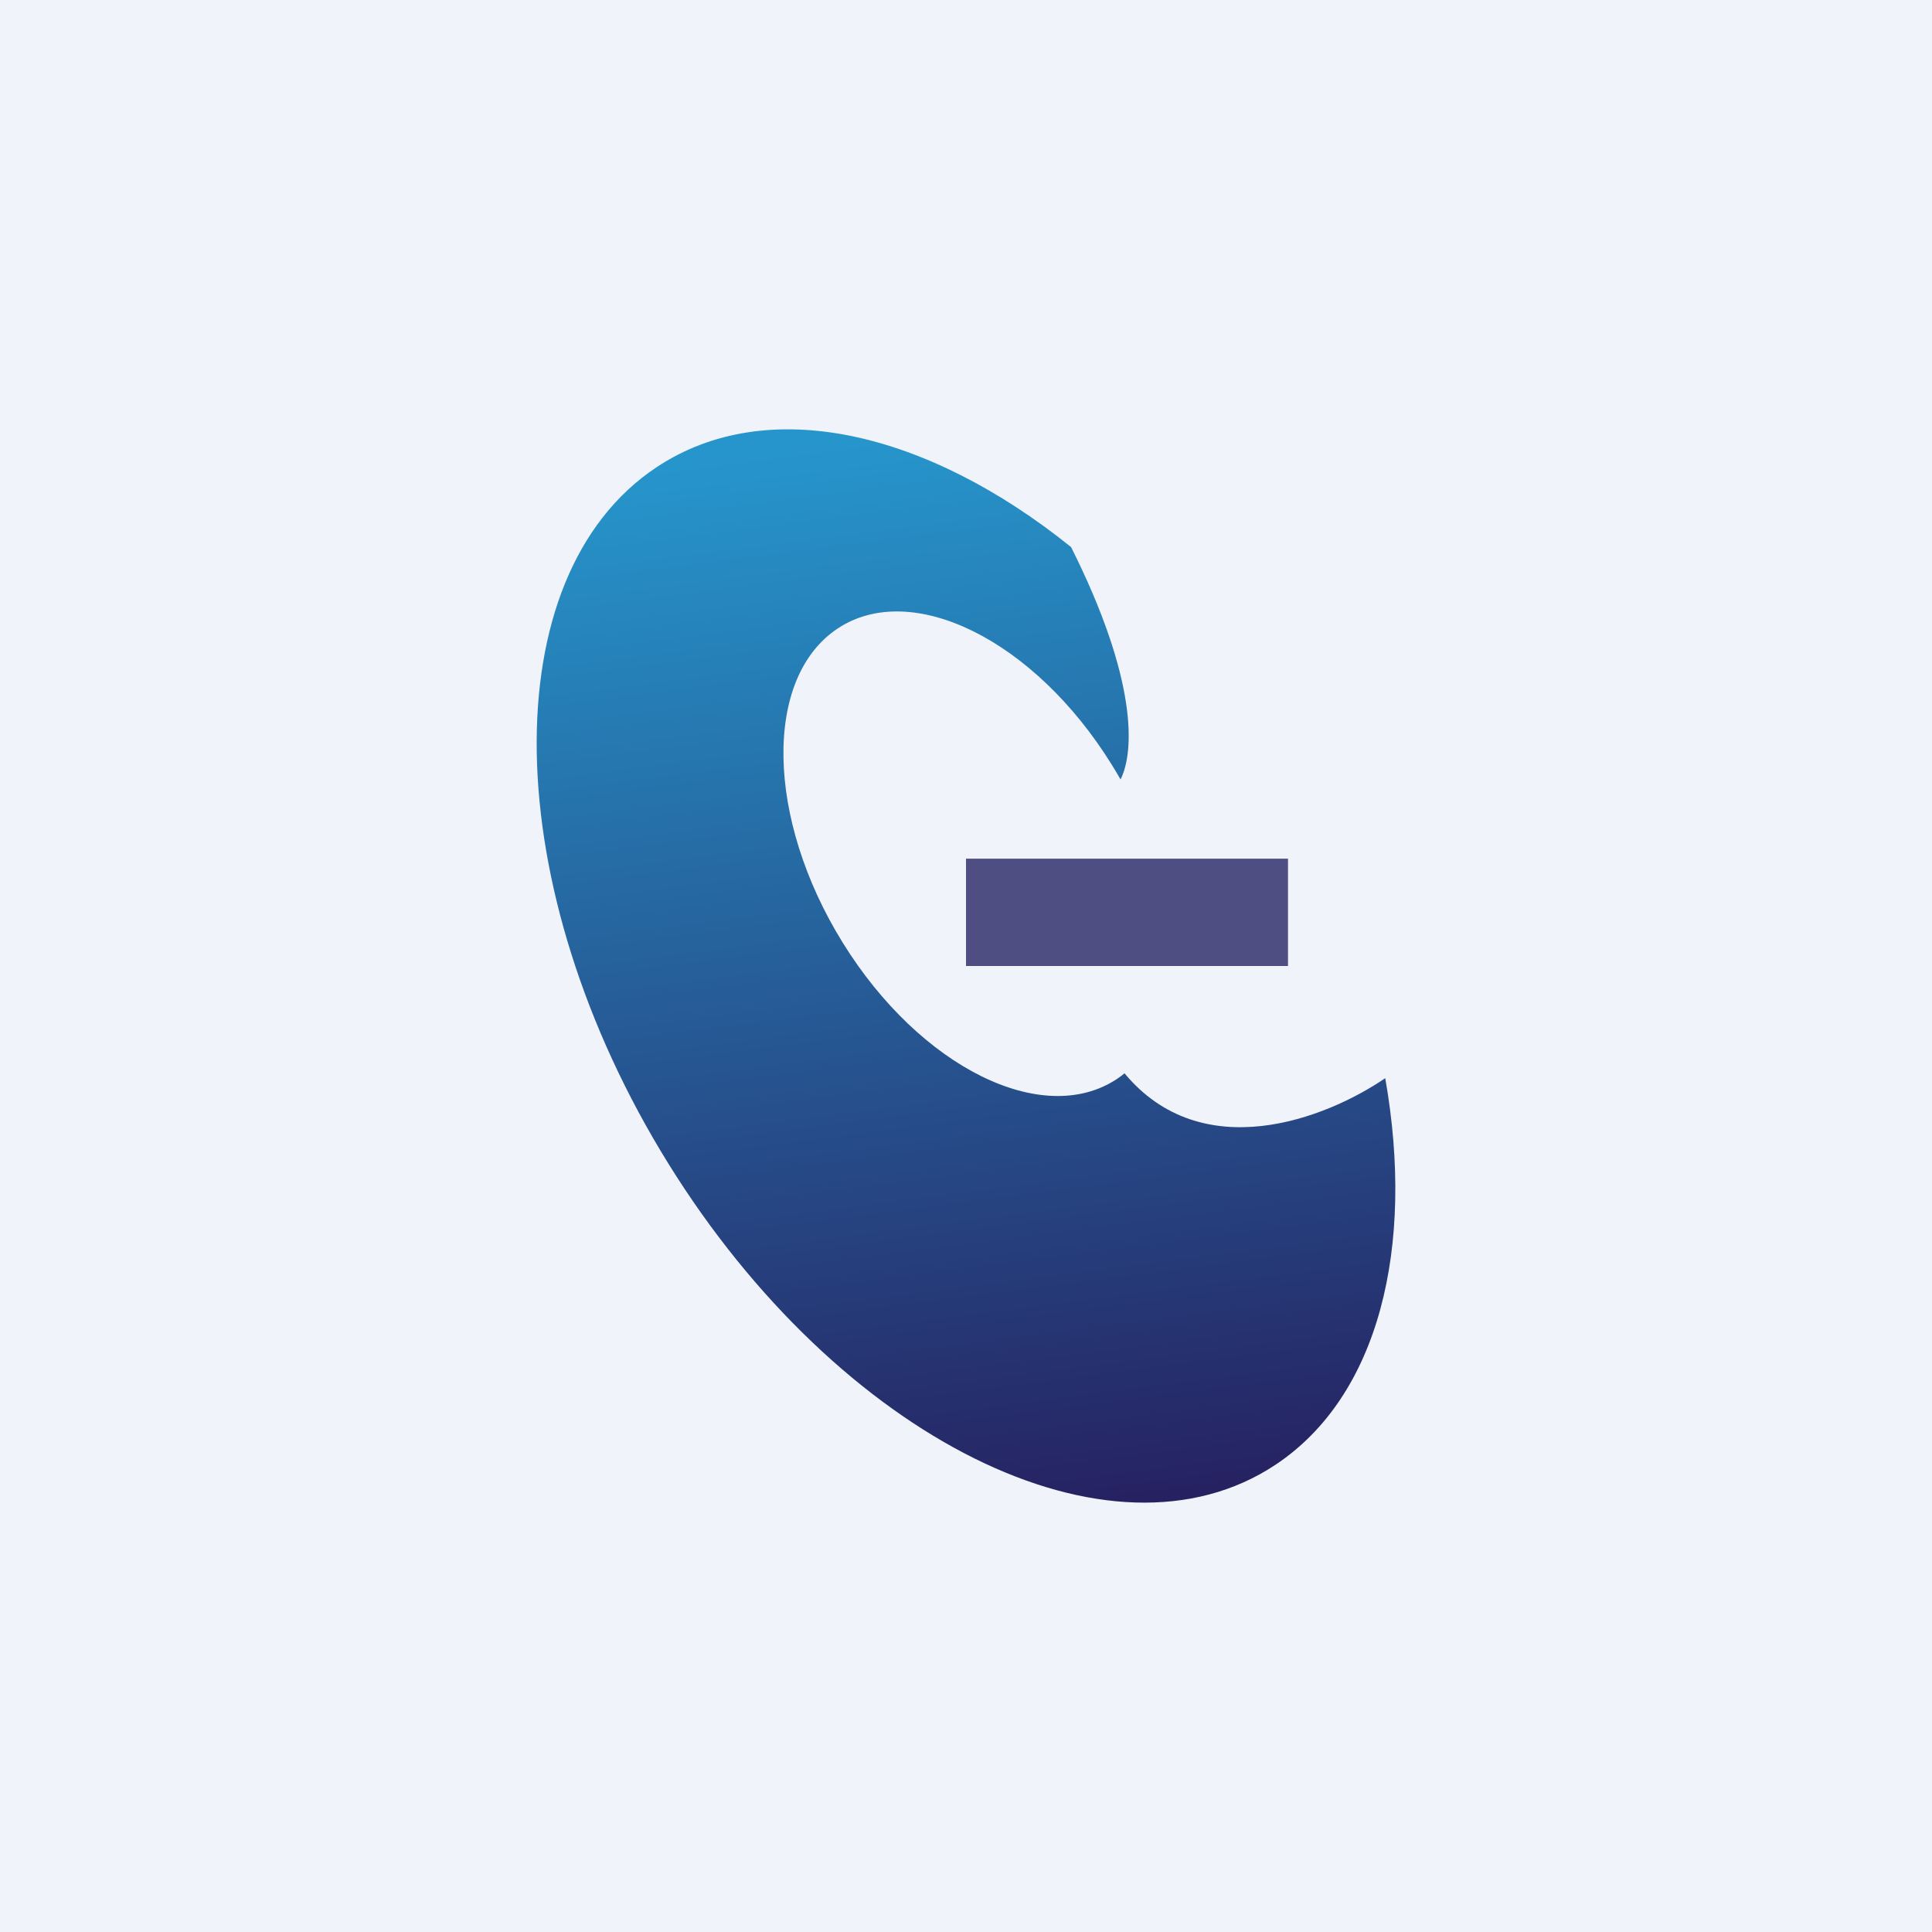 <!-- by TradingView --><svg width="18" height="18" viewBox="0 0 18 18" fill="none" xmlns="http://www.w3.org/2000/svg">
<rect width="18" height="18" fill="#F0F3FA"/>
<path fill-rule="evenodd" clip-rule="evenodd" d="M12.906 10.045C13.184 11.623 12.846 13.008 11.883 13.647C10.352 14.664 7.82 13.407 6.227 10.841C4.635 8.274 4.586 5.369 6.117 4.353C7.148 3.668 8.633 4.014 9.979 5.097C10.598 6.331 10.57 7.002 10.44 7.262C10.413 7.216 10.386 7.169 10.357 7.123C9.638 5.964 8.495 5.397 7.804 5.856C7.112 6.315 7.134 7.626 7.853 8.785C8.572 9.944 9.715 10.511 10.407 10.052C10.431 10.036 10.454 10.019 10.477 10C11.2 10.869 12.351 10.424 12.906 10.045Z" fill="url(#paint0_linear_229_18796)"/>
<rect x="9" y="8" width="3" height="1" fill="#272564" fill-opacity="0.8"/>
<defs>
<linearGradient id="paint0_linear_229_18796" x1="9" y1="4" x2="10.288" y2="13.989" gradientUnits="userSpaceOnUse">
<stop stop-color="#2695CB"/>
<stop offset="1" stop-color="#262262"/>
</linearGradient>
</defs>
</svg>
